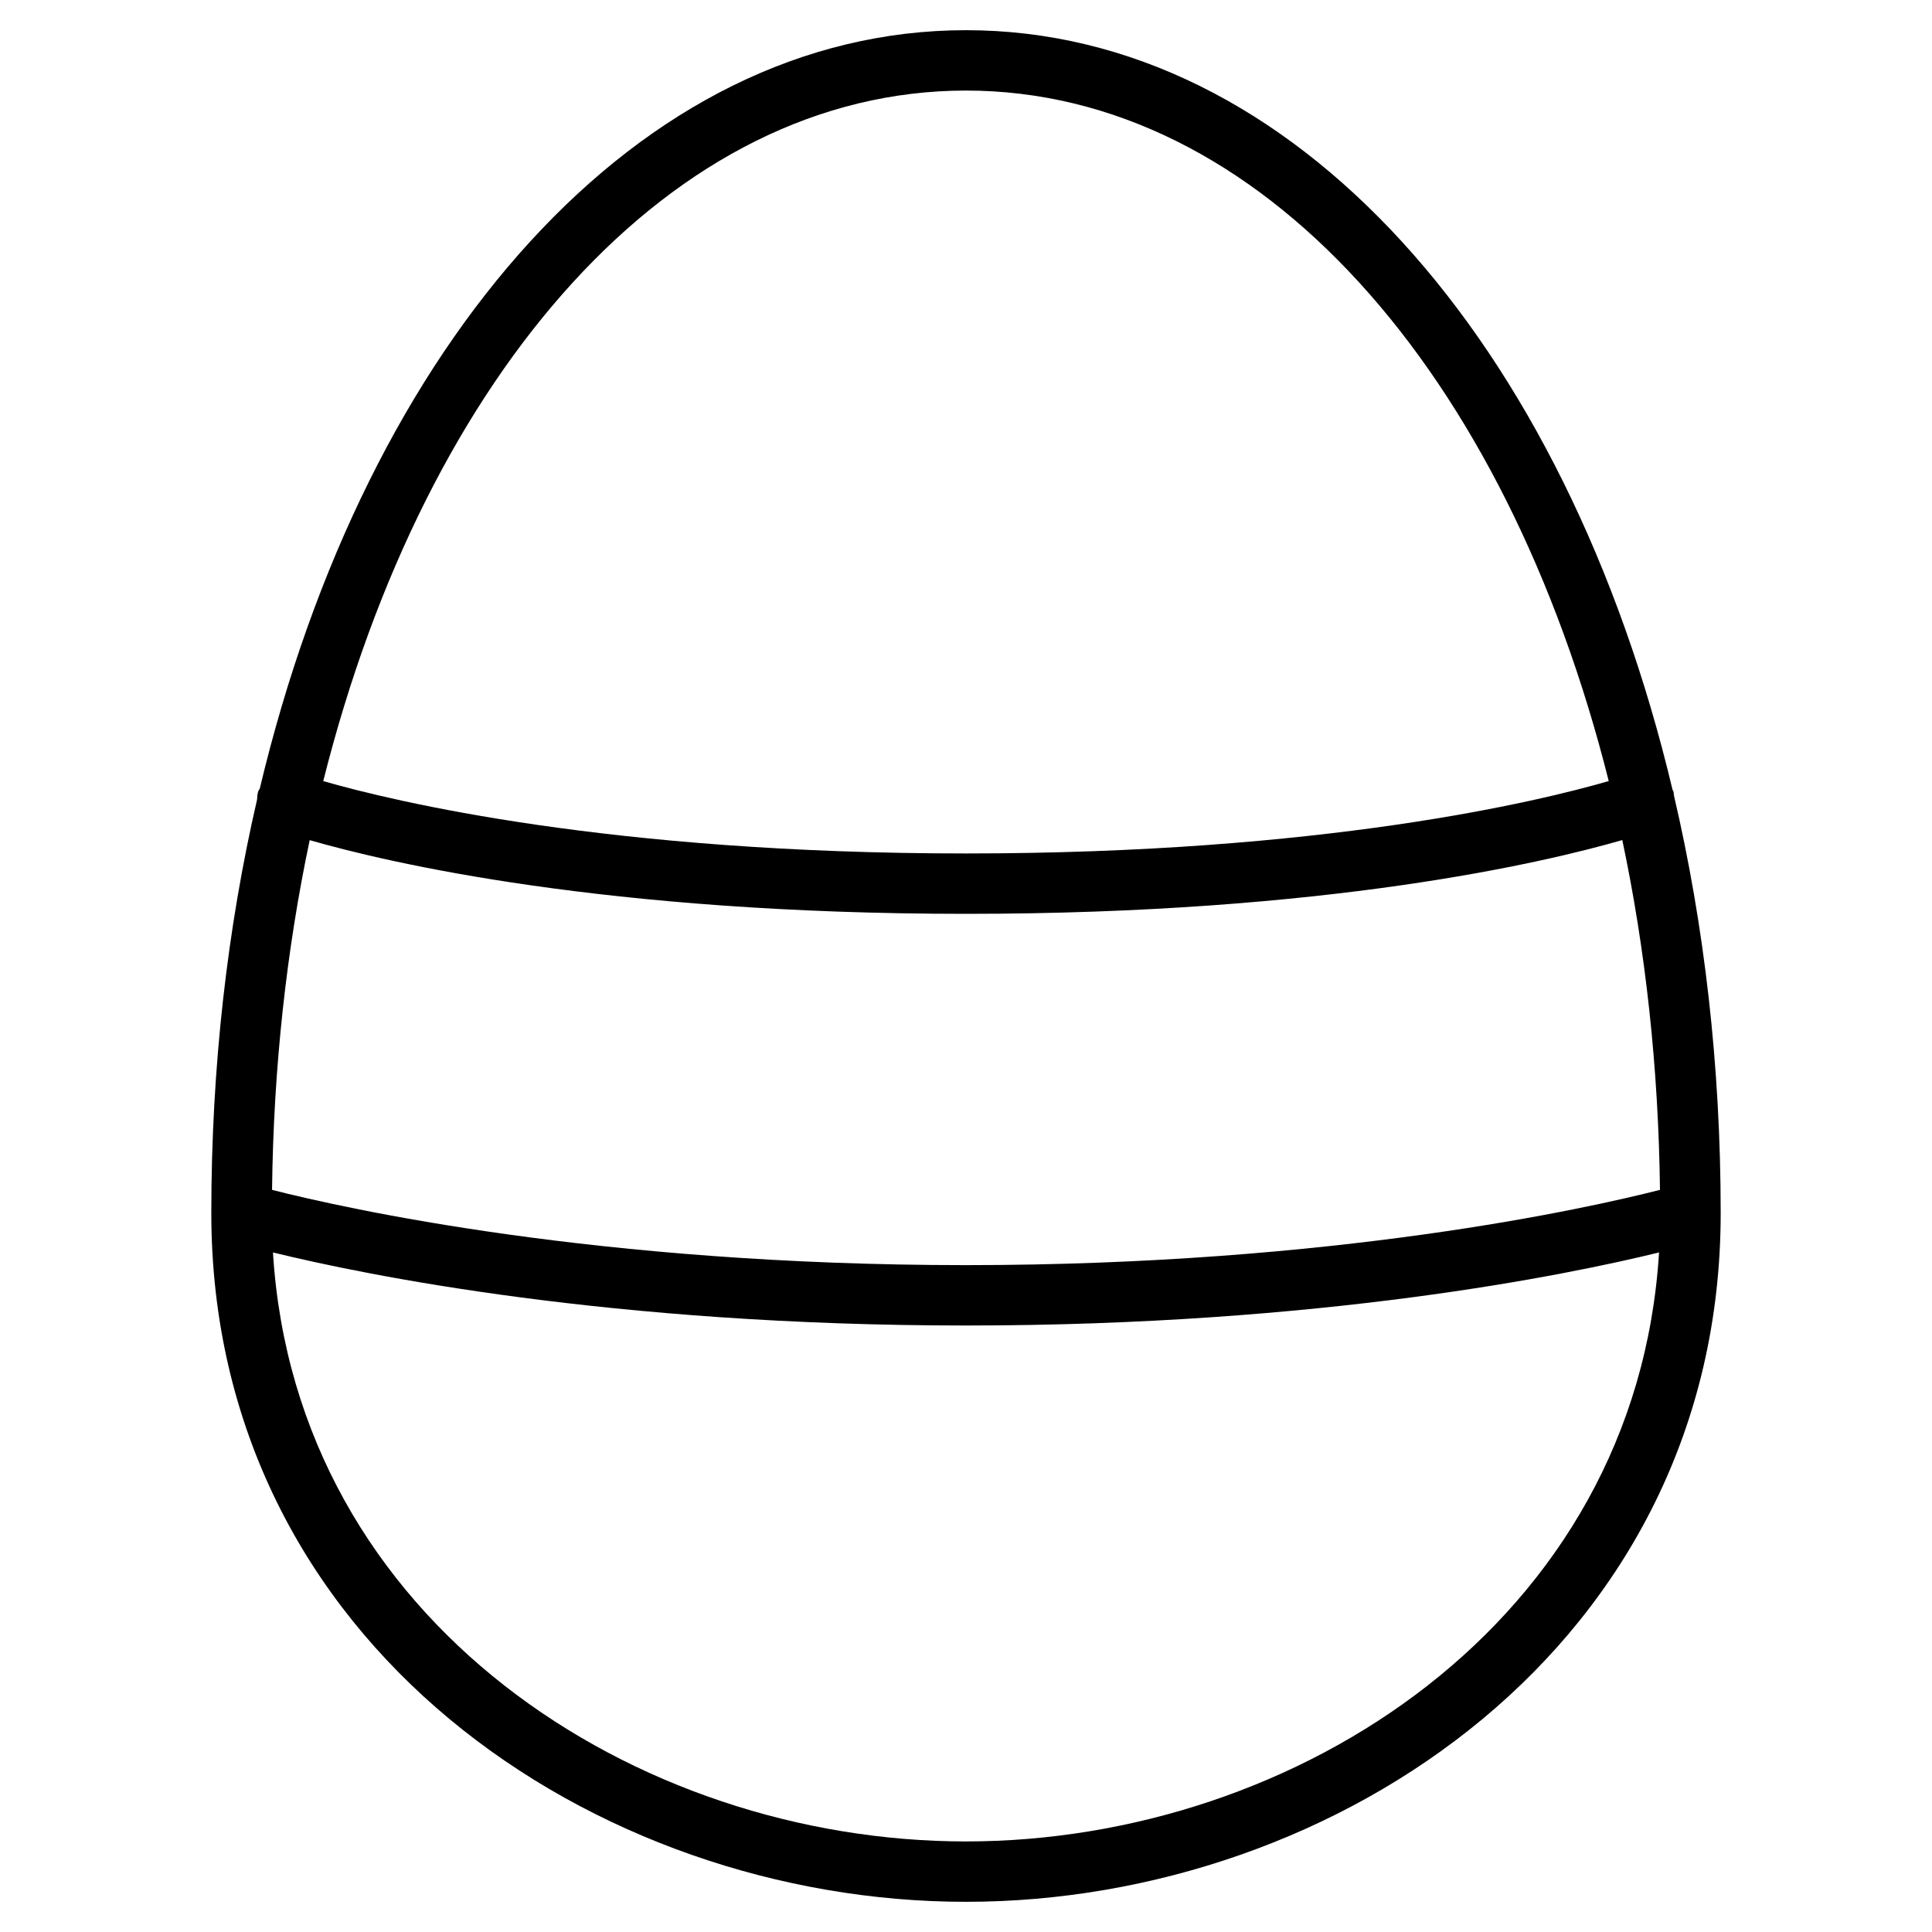 <?xml version="1.0" encoding="utf-8"?>
<!-- Generator: Adobe Illustrator 19.1.0, SVG Export Plug-In . SVG Version: 6.00 Build 0)  -->
<!DOCTYPE svg PUBLIC "-//W3C//DTD SVG 1.1//EN" "http://www.w3.org/Graphics/SVG/1.1/DTD/svg11.dtd">
<svg version="1.1" id="Layer_1" xmlns="http://www.w3.org/2000/svg" xmlns:xlink="http://www.w3.org/1999/xlink" x="0px" y="0px"
	 width="64px" height="64px" viewBox="0 0 64 64" enable-background="new 0 0 64 64" xml:space="preserve">
<path d="M55.43,26.204c-0.006-0.016-0.019-0.026-0.025-0.042C51.876,11.315,42.85,1,32,1
	C21.158,1,12.137,11.299,8.604,26.129c-0.013,0.028-0.036,0.047-0.046,0.076
	c-0.034,0.094-0.037,0.19-0.043,0.285C7.534,30.734,7,35.342,7,40.182C7,54.465,19.711,63,32,63
	s25-8.535,25-22.818c0-4.888-0.546-9.539-1.546-13.819C55.444,26.31,55.449,26.257,55.43,26.204z
	 M10.259,27.831c2.595,0.748,9.787,2.441,21.741,2.441c11.969,0,19.157-1.698,21.741-2.444
	c0.766,3.623,1.199,7.515,1.248,11.588C52.589,40.027,44.208,41.909,32,41.909
	s-20.589-1.882-22.988-2.493C9.06,35.345,9.493,31.454,10.259,27.831z M32,3
	c9.744,0,17.889,9.325,21.291,22.874C50.958,26.549,43.845,28.272,32,28.272
	c-11.794,0-18.938-1.72-21.292-2.397C14.11,12.326,22.256,3,32,3z M32,61
	C21.078,61,9.796,53.731,9.042,41.489C12.087,42.234,20.229,43.909,32,43.909s19.913-1.675,22.958-2.42
	C54.204,53.731,42.922,61,32,61z"/>
</svg>
